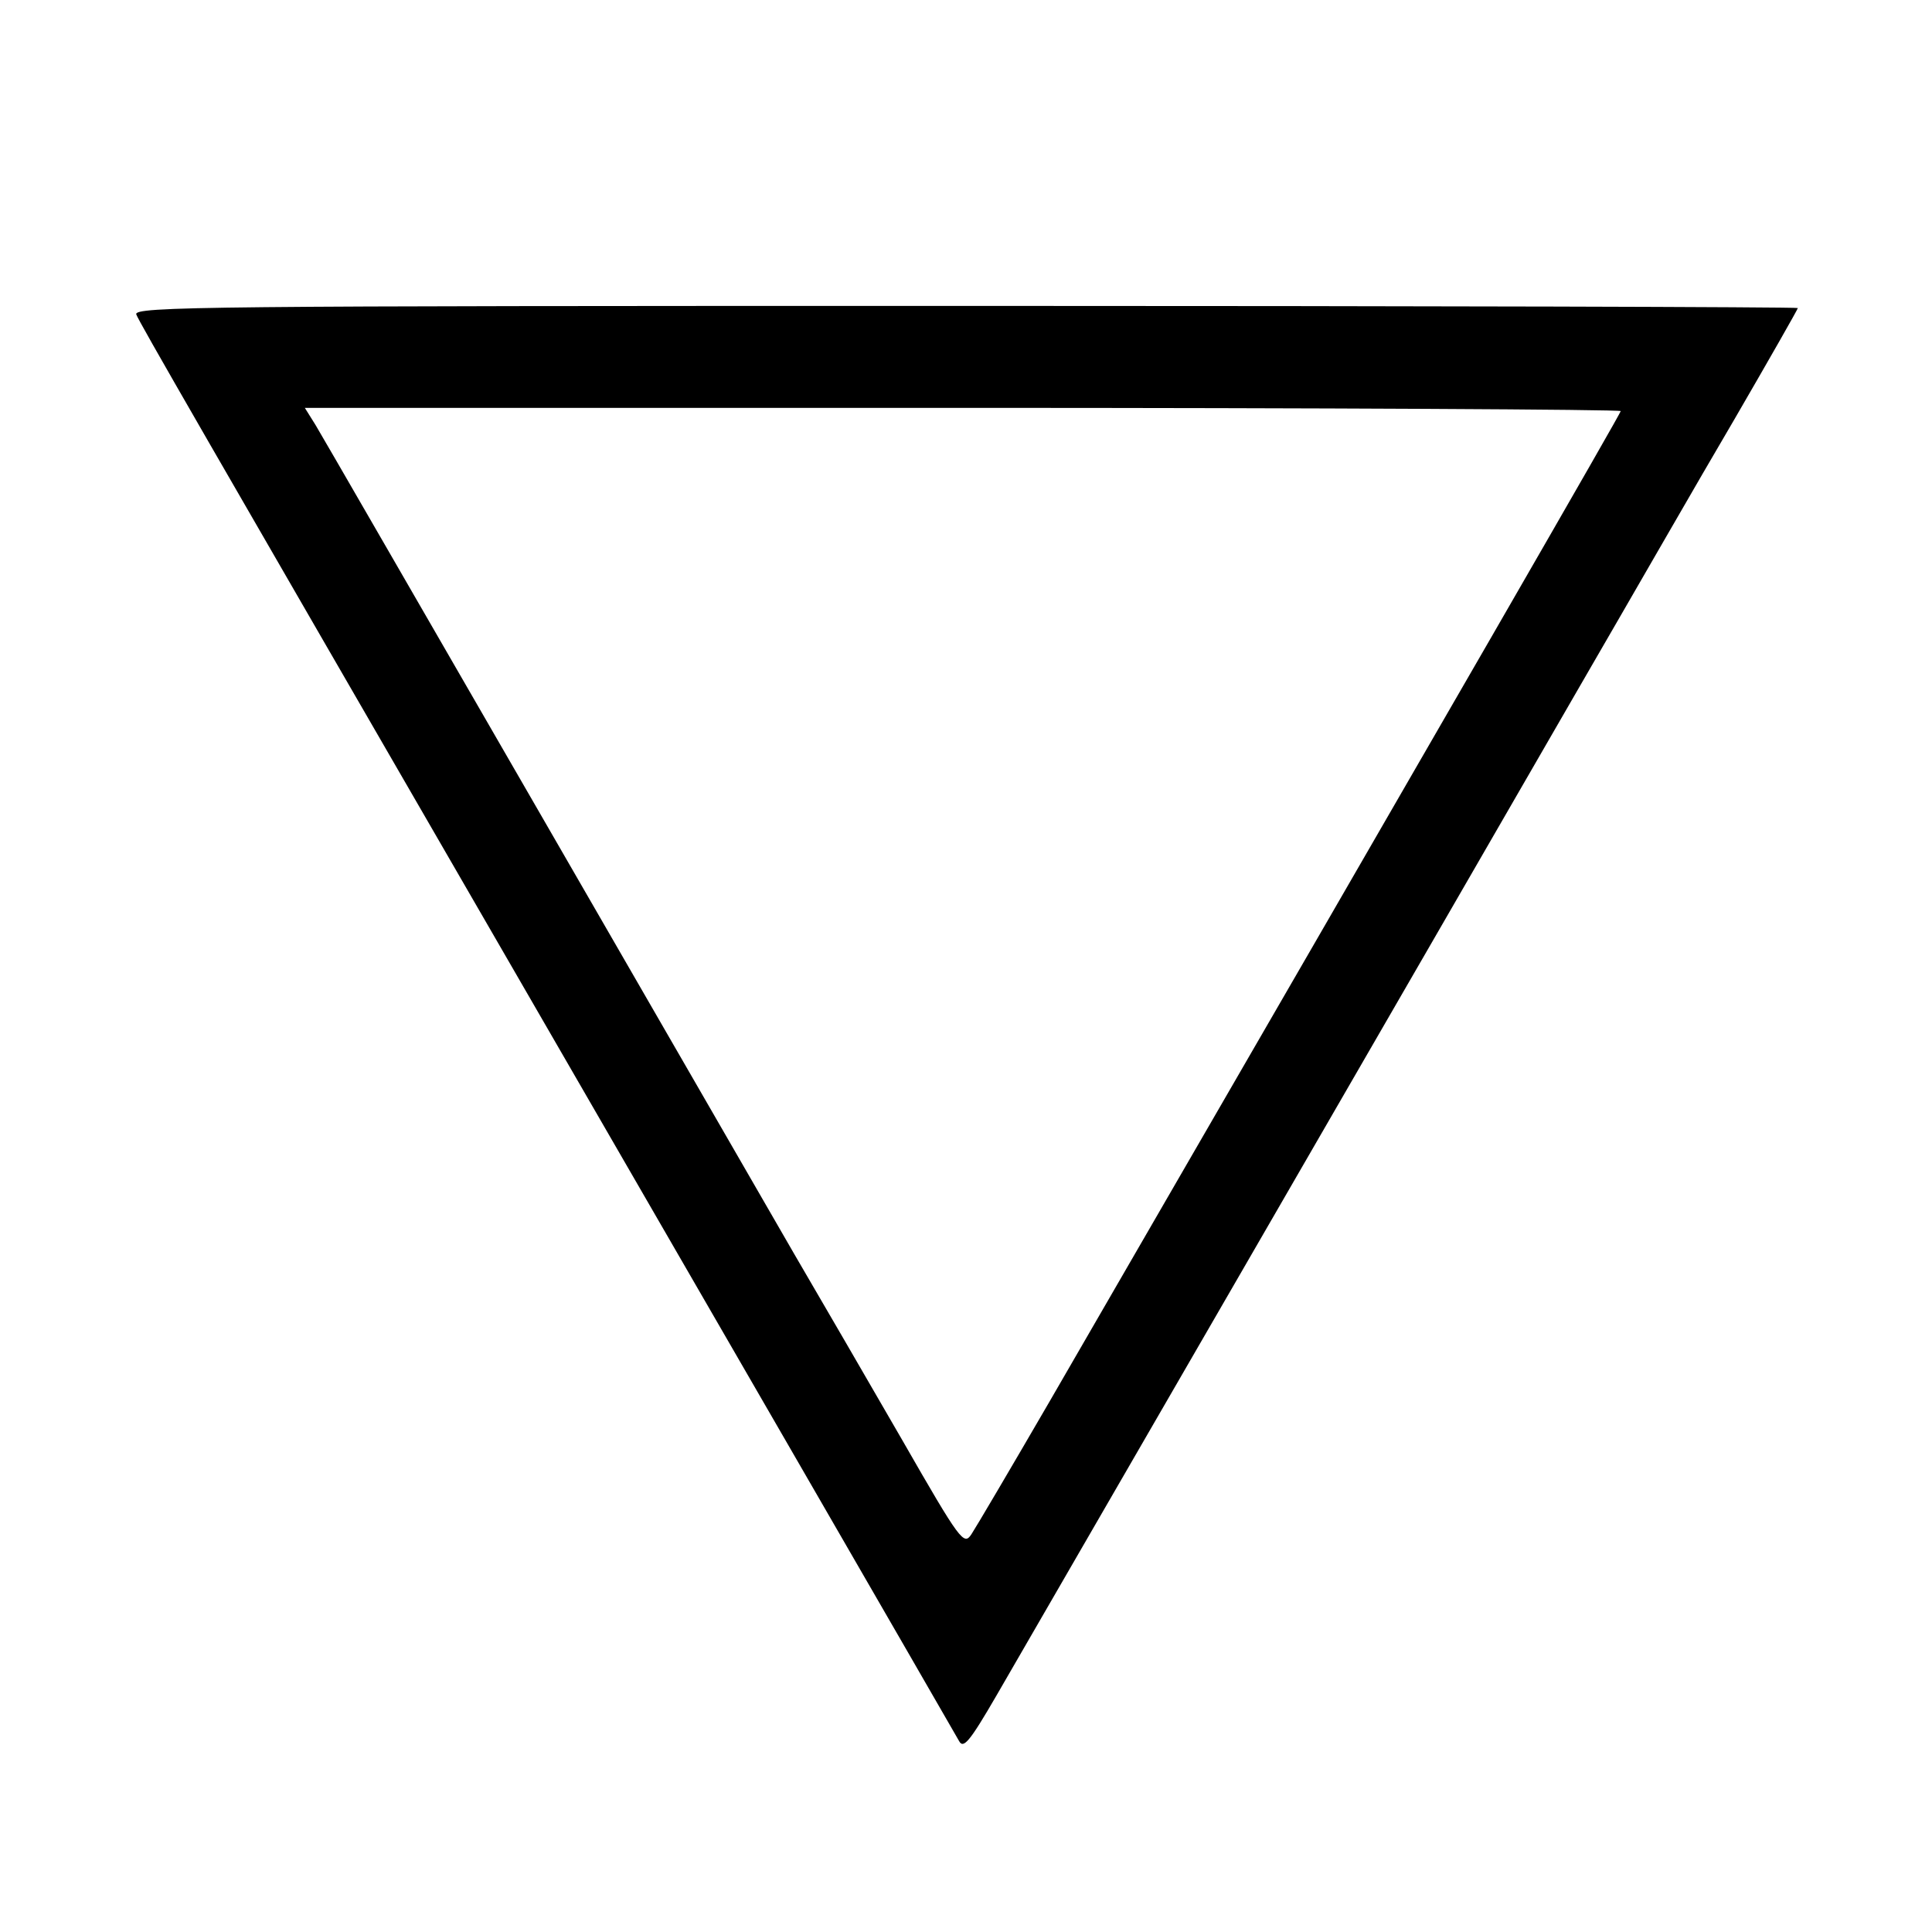 <?xml version="1.0" standalone="no"?>
<!DOCTYPE svg PUBLIC "-//W3C//DTD SVG 20010904//EN"
 "http://www.w3.org/TR/2001/REC-SVG-20010904/DTD/svg10.dtd">
<svg version="1.0" xmlns="http://www.w3.org/2000/svg"
 width="360pt" height="360pt" viewBox="0 0 360 360"
 preserveAspectRatio="xMidYMid meet">

<g transform="translate(0,360) scale(0.1,-0.1)"
fill="#000000" stroke="none">
<path d="M254 3014 c5 -14 126 -223 696 -1209 277 -479 827 -1431 837 -1449 8
-15 19 -3 70 85 66 114 816 1411 1086 1879 94 162 223 387 289 499 65 112 118
205 118 207 0 2 -698 4 -1551 4 -1418 0 -1551 -1 -1545 -16z m2766 -180 c0 -4
-287 -502 -1064 -1845 -72 -124 -138 -236 -146 -248 -14 -21 -20 -14 -129 176
-63 109 -154 266 -202 348 -48 83 -263 456 -479 830 -216 374 -401 695 -412
713 l-20 32 1226 0 c674 0 1226 -3 1226 -6z"/>
</g>
</svg>
